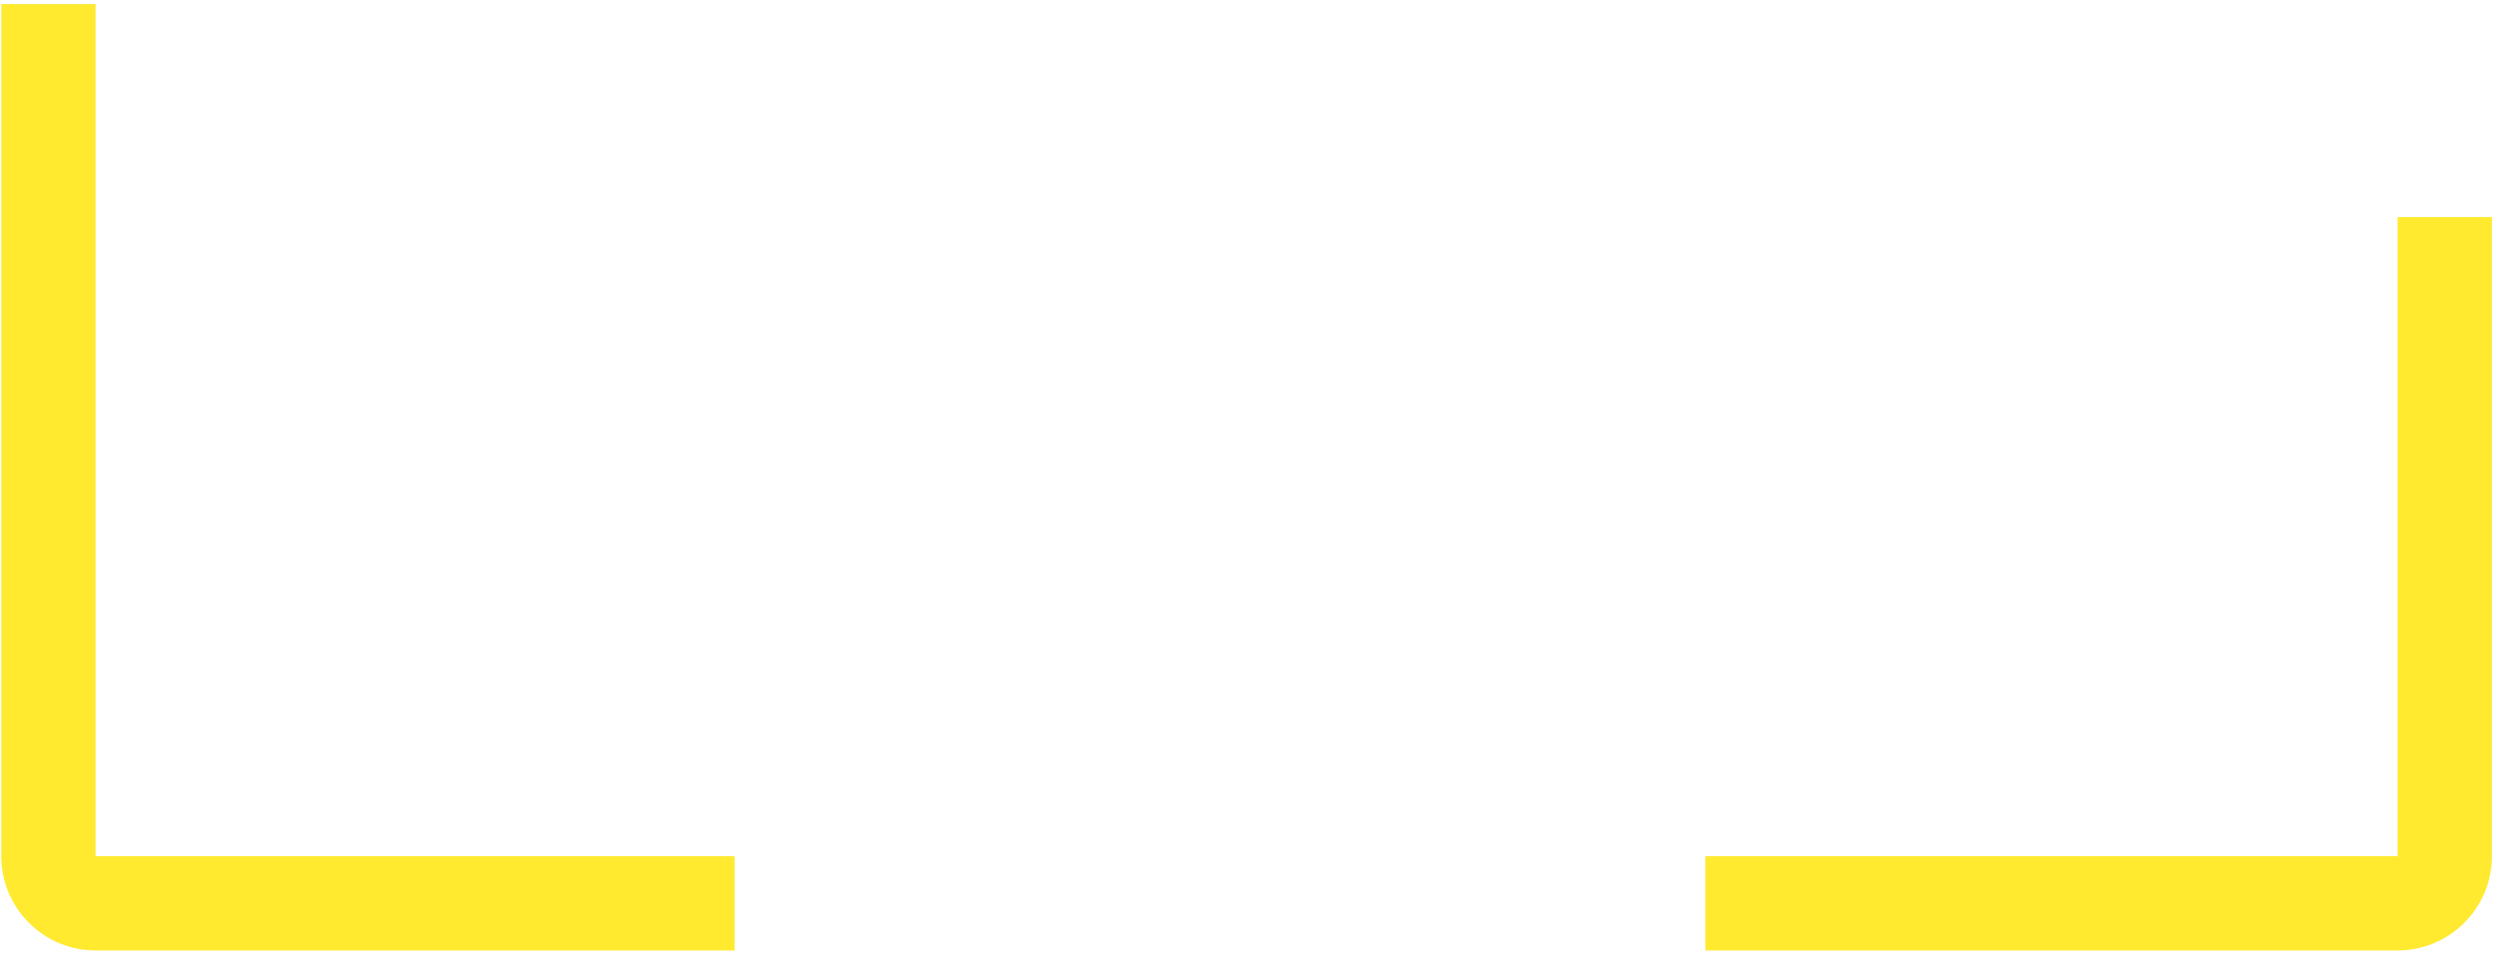 <svg width="265" height="101" viewBox="0 0 265 101" fill="none" xmlns="http://www.w3.org/2000/svg">
<path d="M254.144 100.747C259.667 100.747 264.144 96.27 264.144 90.747V23.012H254.144V90.747H180.765V100.747H254.144ZM0.136 90.748C0.136 96.271 4.613 100.748 10.136 100.748H77.871V90.748H10.136V0.434H0.136V90.748Z" fill="#FFEA30"/>
</svg>
